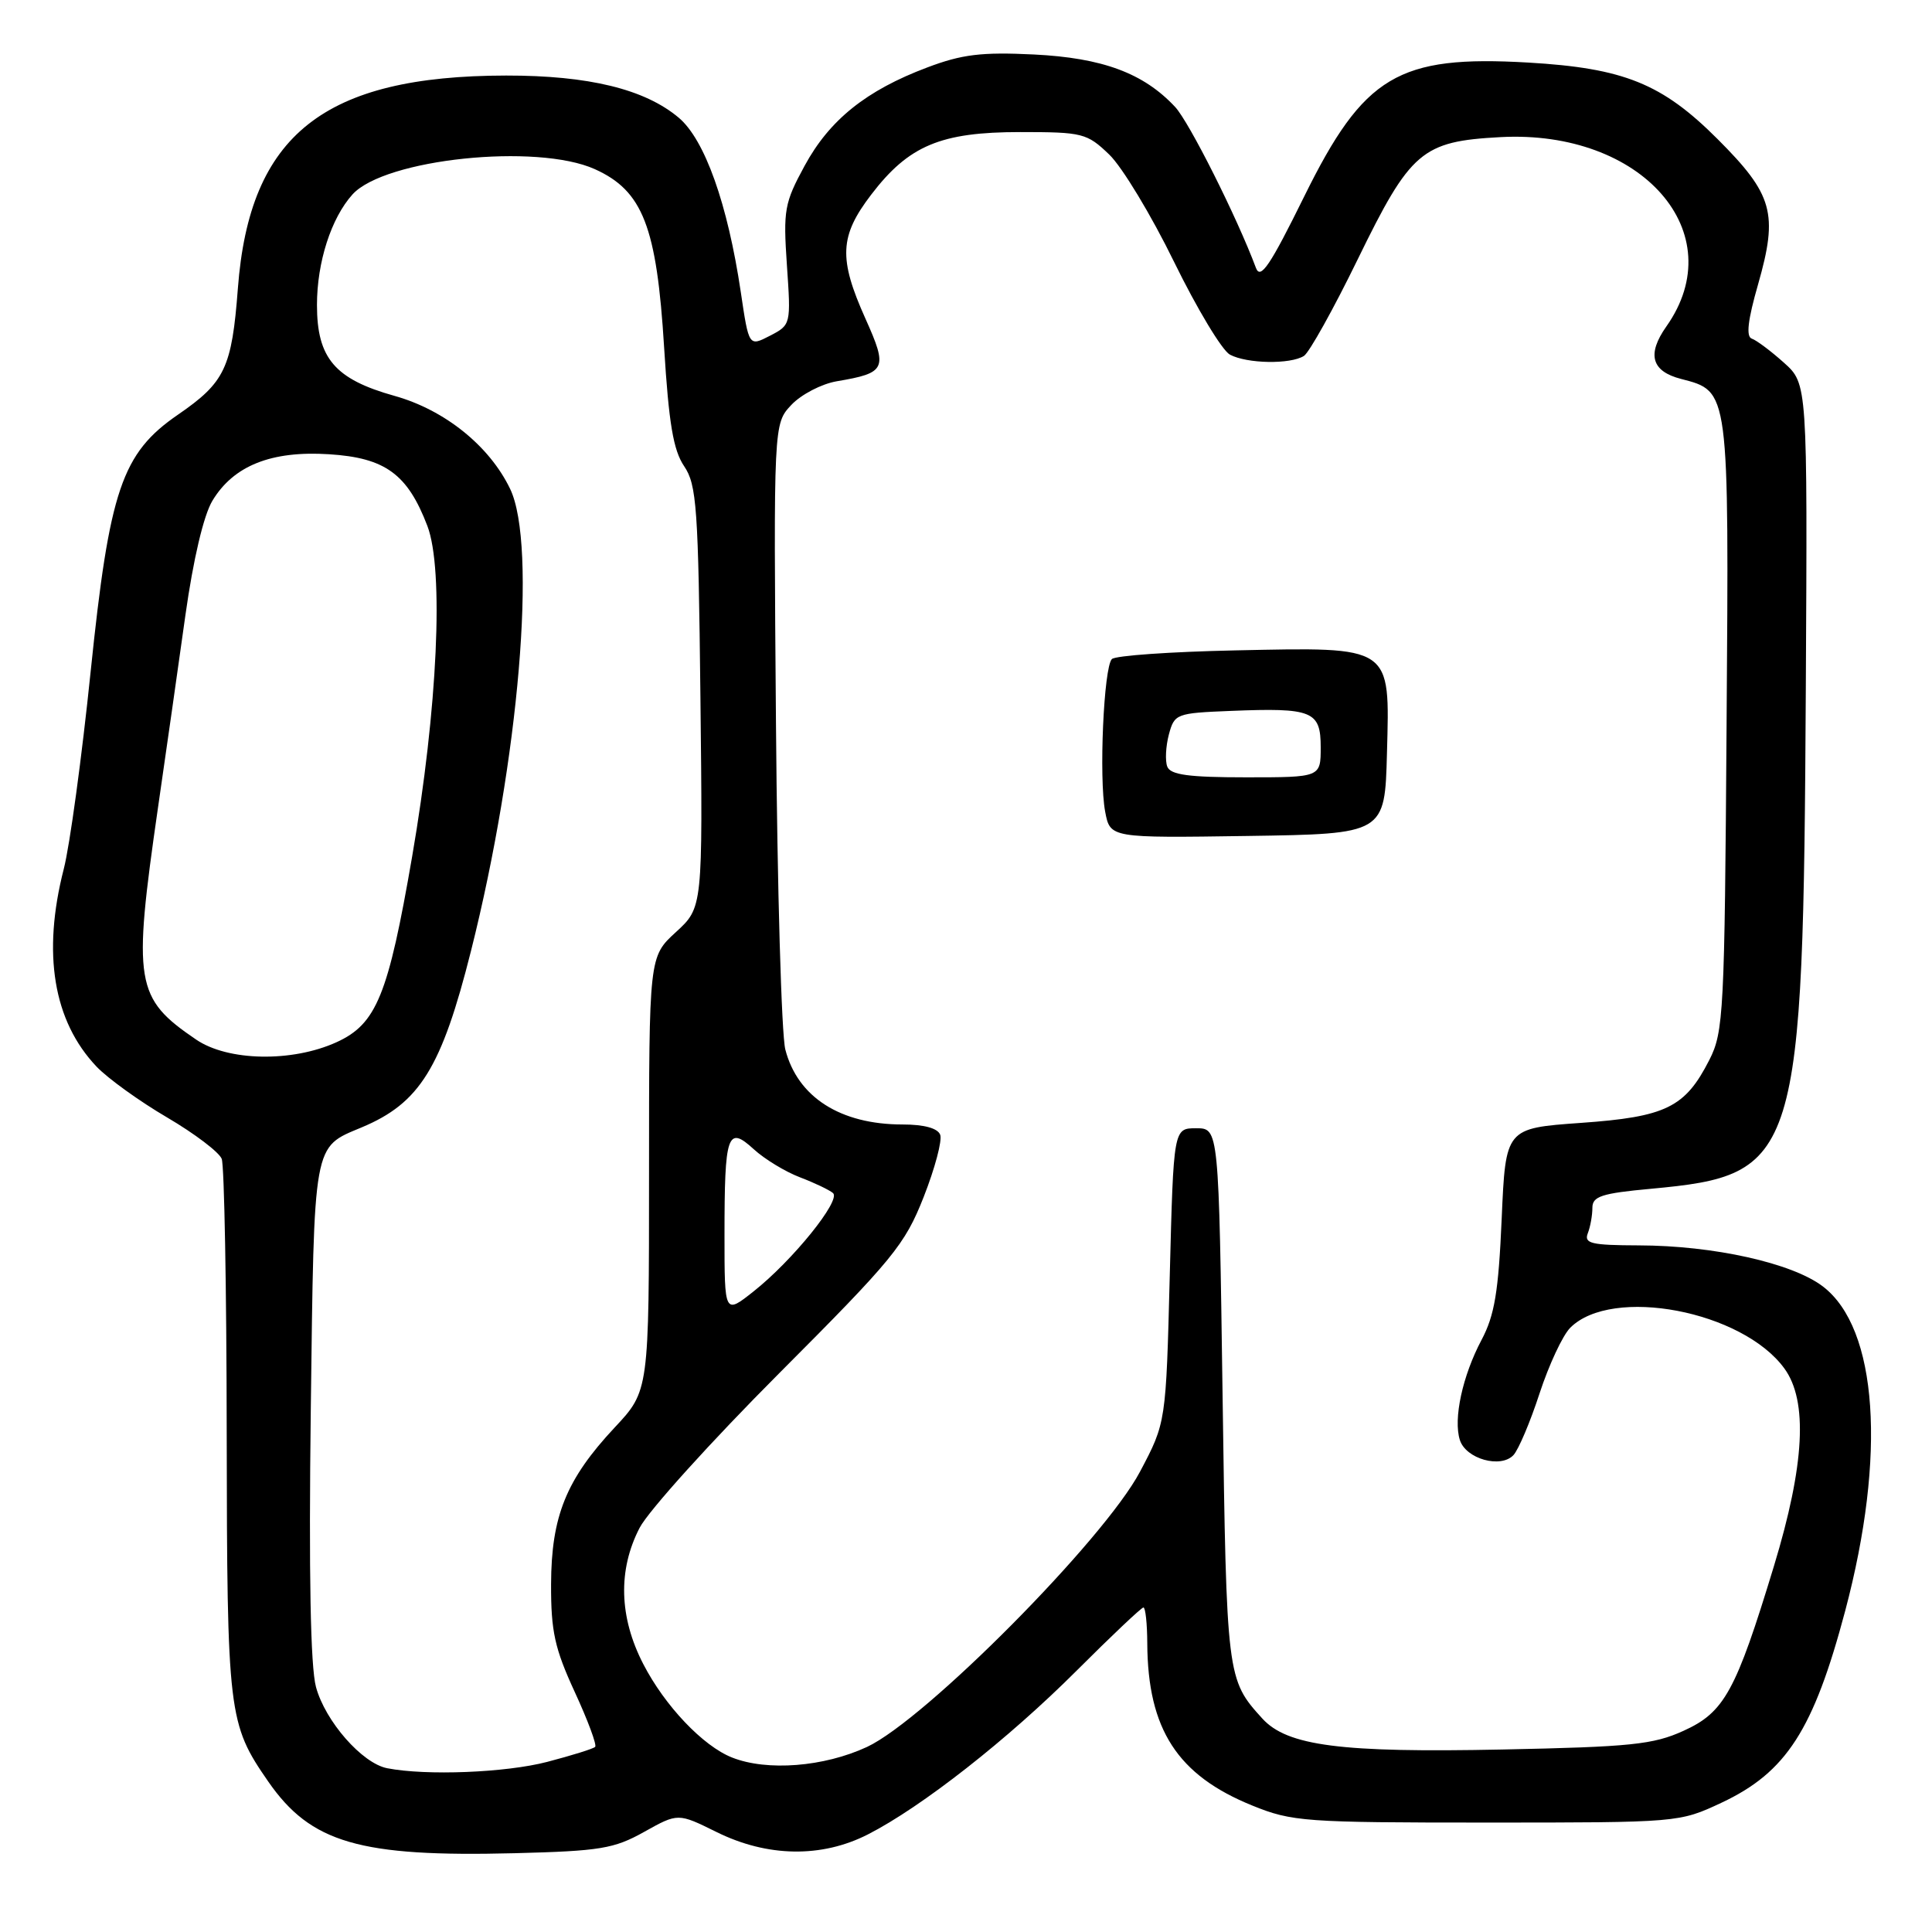 <?xml version="1.0" encoding="UTF-8" standalone="no"?>
<!DOCTYPE svg PUBLIC "-//W3C//DTD SVG 1.1//EN" "http://www.w3.org/Graphics/SVG/1.1/DTD/svg11.dtd" >
<svg xmlns="http://www.w3.org/2000/svg" xmlns:xlink="http://www.w3.org/1999/xlink" version="1.1" viewBox="0 0 256 256">
 <g >
 <path fill="currentColor"
d=" M 85.36 242.73 C 89.84 240.23 89.84 240.23 94.94 242.75 C 101.68 246.09 108.87 246.20 115.00 243.07 C 122.12 239.44 133.59 230.44 142.67 221.36 C 147.27 216.76 151.25 213.00 151.51 213.00 C 151.78 213.00 152.01 215.14 152.02 217.75 C 152.08 229.15 156.02 235.23 165.95 239.25 C 171.20 241.38 172.88 241.50 197.00 241.50 C 222.45 241.50 222.51 241.49 228.11 238.87 C 236.69 234.84 240.30 229.25 244.50 213.44 C 249.97 192.82 248.81 176.01 241.54 170.46 C 237.48 167.36 227.06 165.04 217.14 165.02 C 210.85 165.00 209.87 164.77 210.39 163.42 C 210.73 162.55 211.00 161.03 211.00 160.04 C 211.00 158.52 212.22 158.12 218.75 157.52 C 238.37 155.70 238.93 153.90 239.28 91.18 C 239.50 50.85 239.50 50.85 236.37 48.05 C 234.65 46.51 232.74 45.08 232.12 44.87 C 231.34 44.61 231.59 42.42 232.96 37.66 C 235.64 28.27 234.94 25.78 227.58 18.42 C 220.23 11.07 215.17 9.03 202.50 8.29 C 185.27 7.29 180.72 10.01 172.83 26.00 C 168.29 35.21 167.02 37.10 166.42 35.50 C 163.91 28.78 157.58 16.18 155.71 14.17 C 151.53 9.69 146.09 7.67 137.00 7.22 C 130.06 6.88 127.46 7.20 122.86 8.94 C 114.78 11.98 109.92 15.88 106.62 21.96 C 103.94 26.89 103.77 27.82 104.27 35.15 C 104.81 43.00 104.80 43.05 102.02 44.49 C 99.23 45.93 99.23 45.93 98.16 38.71 C 96.42 27.02 93.39 18.51 89.94 15.60 C 85.44 11.81 78.01 10.00 67.07 10.01 C 42.91 10.04 33.06 17.86 31.52 38.21 C 30.72 48.75 29.81 50.66 23.59 54.94 C 16.14 60.06 14.50 64.91 12.01 89.00 C 10.85 100.28 9.25 112.04 8.45 115.14 C 5.58 126.34 7.06 135.30 12.80 141.34 C 14.29 142.90 18.49 145.93 22.13 148.06 C 25.78 150.20 29.05 152.68 29.38 153.56 C 29.72 154.44 30.02 170.76 30.04 189.83 C 30.09 227.19 30.24 228.40 35.54 236.06 C 41.18 244.20 47.66 246.08 68.19 245.56 C 79.53 245.27 81.36 244.97 85.36 242.73 Z  M 51.31 234.30 C 47.99 233.66 43.10 228.08 41.87 223.54 C 41.14 220.84 40.91 208.66 41.18 186.85 C 41.63 151.04 41.44 152.10 47.91 149.39 C 55.62 146.17 58.51 141.51 62.41 126.00 C 68.78 100.69 71.19 72.24 67.59 64.77 C 64.85 59.08 58.93 54.32 52.29 52.46 C 44.37 50.25 42.00 47.47 42.00 40.41 C 42.00 34.74 43.88 28.90 46.71 25.76 C 50.98 21.05 71.12 18.95 78.81 22.41 C 85.18 25.28 87.02 30.03 88.00 46.05 C 88.62 56.10 89.22 59.66 90.65 61.77 C 92.32 64.24 92.53 67.21 92.81 92.38 C 93.12 120.25 93.12 120.25 89.56 123.51 C 86.00 126.77 86.00 126.77 86.00 155.53 C 86.00 184.29 86.00 184.29 81.44 189.16 C 75.03 196.02 73.05 200.90 73.02 209.92 C 73.00 216.16 73.50 218.43 76.15 224.18 C 77.89 227.95 79.11 231.23 78.86 231.47 C 78.62 231.72 75.75 232.61 72.50 233.46 C 67.02 234.89 56.47 235.31 51.31 234.30 Z  M 97.00 232.88 C 93.15 231.36 88.09 226.03 85.24 220.50 C 82.03 214.29 81.86 208.03 84.75 202.45 C 85.90 200.22 94.23 191.00 103.26 181.95 C 118.36 166.82 119.89 164.95 122.39 158.61 C 123.88 154.82 124.87 151.11 124.58 150.36 C 124.25 149.49 122.44 149.00 119.60 149.00 C 111.35 149.00 105.69 145.38 104.06 139.07 C 103.55 137.10 102.99 117.65 102.82 95.83 C 102.50 56.16 102.50 56.16 104.86 53.65 C 106.16 52.27 108.87 50.86 110.88 50.52 C 117.43 49.41 117.67 48.89 114.67 42.21 C 111.10 34.25 111.24 31.28 115.44 25.79 C 120.41 19.28 124.64 17.50 135.18 17.50 C 143.46 17.50 144.02 17.64 146.98 20.48 C 148.69 22.12 152.56 28.53 155.58 34.72 C 158.61 40.91 161.93 46.43 162.97 46.99 C 165.23 48.20 170.98 48.30 172.78 47.16 C 173.48 46.71 176.69 40.96 179.90 34.37 C 186.91 20.00 188.40 18.73 198.81 18.17 C 217.58 17.16 229.57 30.85 220.80 43.26 C 218.20 46.95 218.82 49.20 222.75 50.21 C 229.16 51.88 229.10 51.42 228.78 96.12 C 228.52 134.21 228.39 136.72 226.50 140.44 C 223.29 146.75 220.76 147.99 209.46 148.79 C 199.50 149.50 199.50 149.50 198.98 161.50 C 198.56 171.17 198.04 174.29 196.31 177.55 C 193.79 182.30 192.55 188.02 193.44 190.81 C 194.23 193.31 198.85 194.61 200.54 192.81 C 201.21 192.09 202.77 188.41 204.00 184.63 C 205.24 180.85 207.06 176.94 208.07 175.93 C 213.60 170.40 230.88 173.69 236.44 181.33 C 239.58 185.63 239.13 194.12 235.06 207.50 C 230.01 224.12 228.49 226.89 223.08 229.34 C 219.07 231.17 216.09 231.47 199.03 231.82 C 177.68 232.26 170.56 231.34 167.26 227.71 C 162.56 222.54 162.52 222.26 162.00 185.00 C 161.50 149.50 161.50 149.50 158.50 149.50 C 155.50 149.50 155.50 149.50 155.00 169.00 C 154.50 188.50 154.50 188.50 151.06 195.00 C 146.31 203.99 122.62 227.87 114.88 231.48 C 109.17 234.13 101.64 234.72 97.00 232.88 Z  M 183.78 99.79 C 184.16 85.46 184.59 85.74 163.65 86.18 C 155.13 86.36 147.79 86.87 147.33 87.33 C 146.25 88.42 145.60 103.07 146.44 107.55 C 147.10 111.04 147.10 111.04 165.30 110.77 C 183.50 110.50 183.50 110.50 183.78 99.79 Z  M 96.00 163.67 C 96.00 150.24 96.39 149.08 99.88 152.28 C 101.32 153.60 104.08 155.27 106.00 156.00 C 107.92 156.73 109.89 157.67 110.38 158.09 C 111.47 159.04 105.02 167.03 99.85 171.12 C 96.00 174.17 96.00 174.17 96.00 163.67 Z  M 25.99 137.75 C 17.90 132.25 17.58 130.27 20.93 107.05 C 22.01 99.60 23.65 88.10 24.57 81.50 C 25.61 74.11 26.98 68.29 28.14 66.36 C 30.94 61.70 35.95 59.70 43.60 60.19 C 51.05 60.66 54.00 62.81 56.63 69.69 C 58.84 75.49 57.99 93.90 54.61 113.50 C 51.44 131.88 49.89 135.69 44.59 138.10 C 38.69 140.78 30.20 140.62 25.99 137.75 Z  M 154.67 101.58 C 154.37 100.81 154.47 98.89 154.88 97.33 C 155.62 94.58 155.85 94.49 163.06 94.20 C 173.91 93.76 175.00 94.21 175.00 99.02 C 175.00 103.00 175.00 103.00 165.11 103.00 C 157.50 103.00 155.09 102.67 154.67 101.58 Z "/>
</g>
</svg>